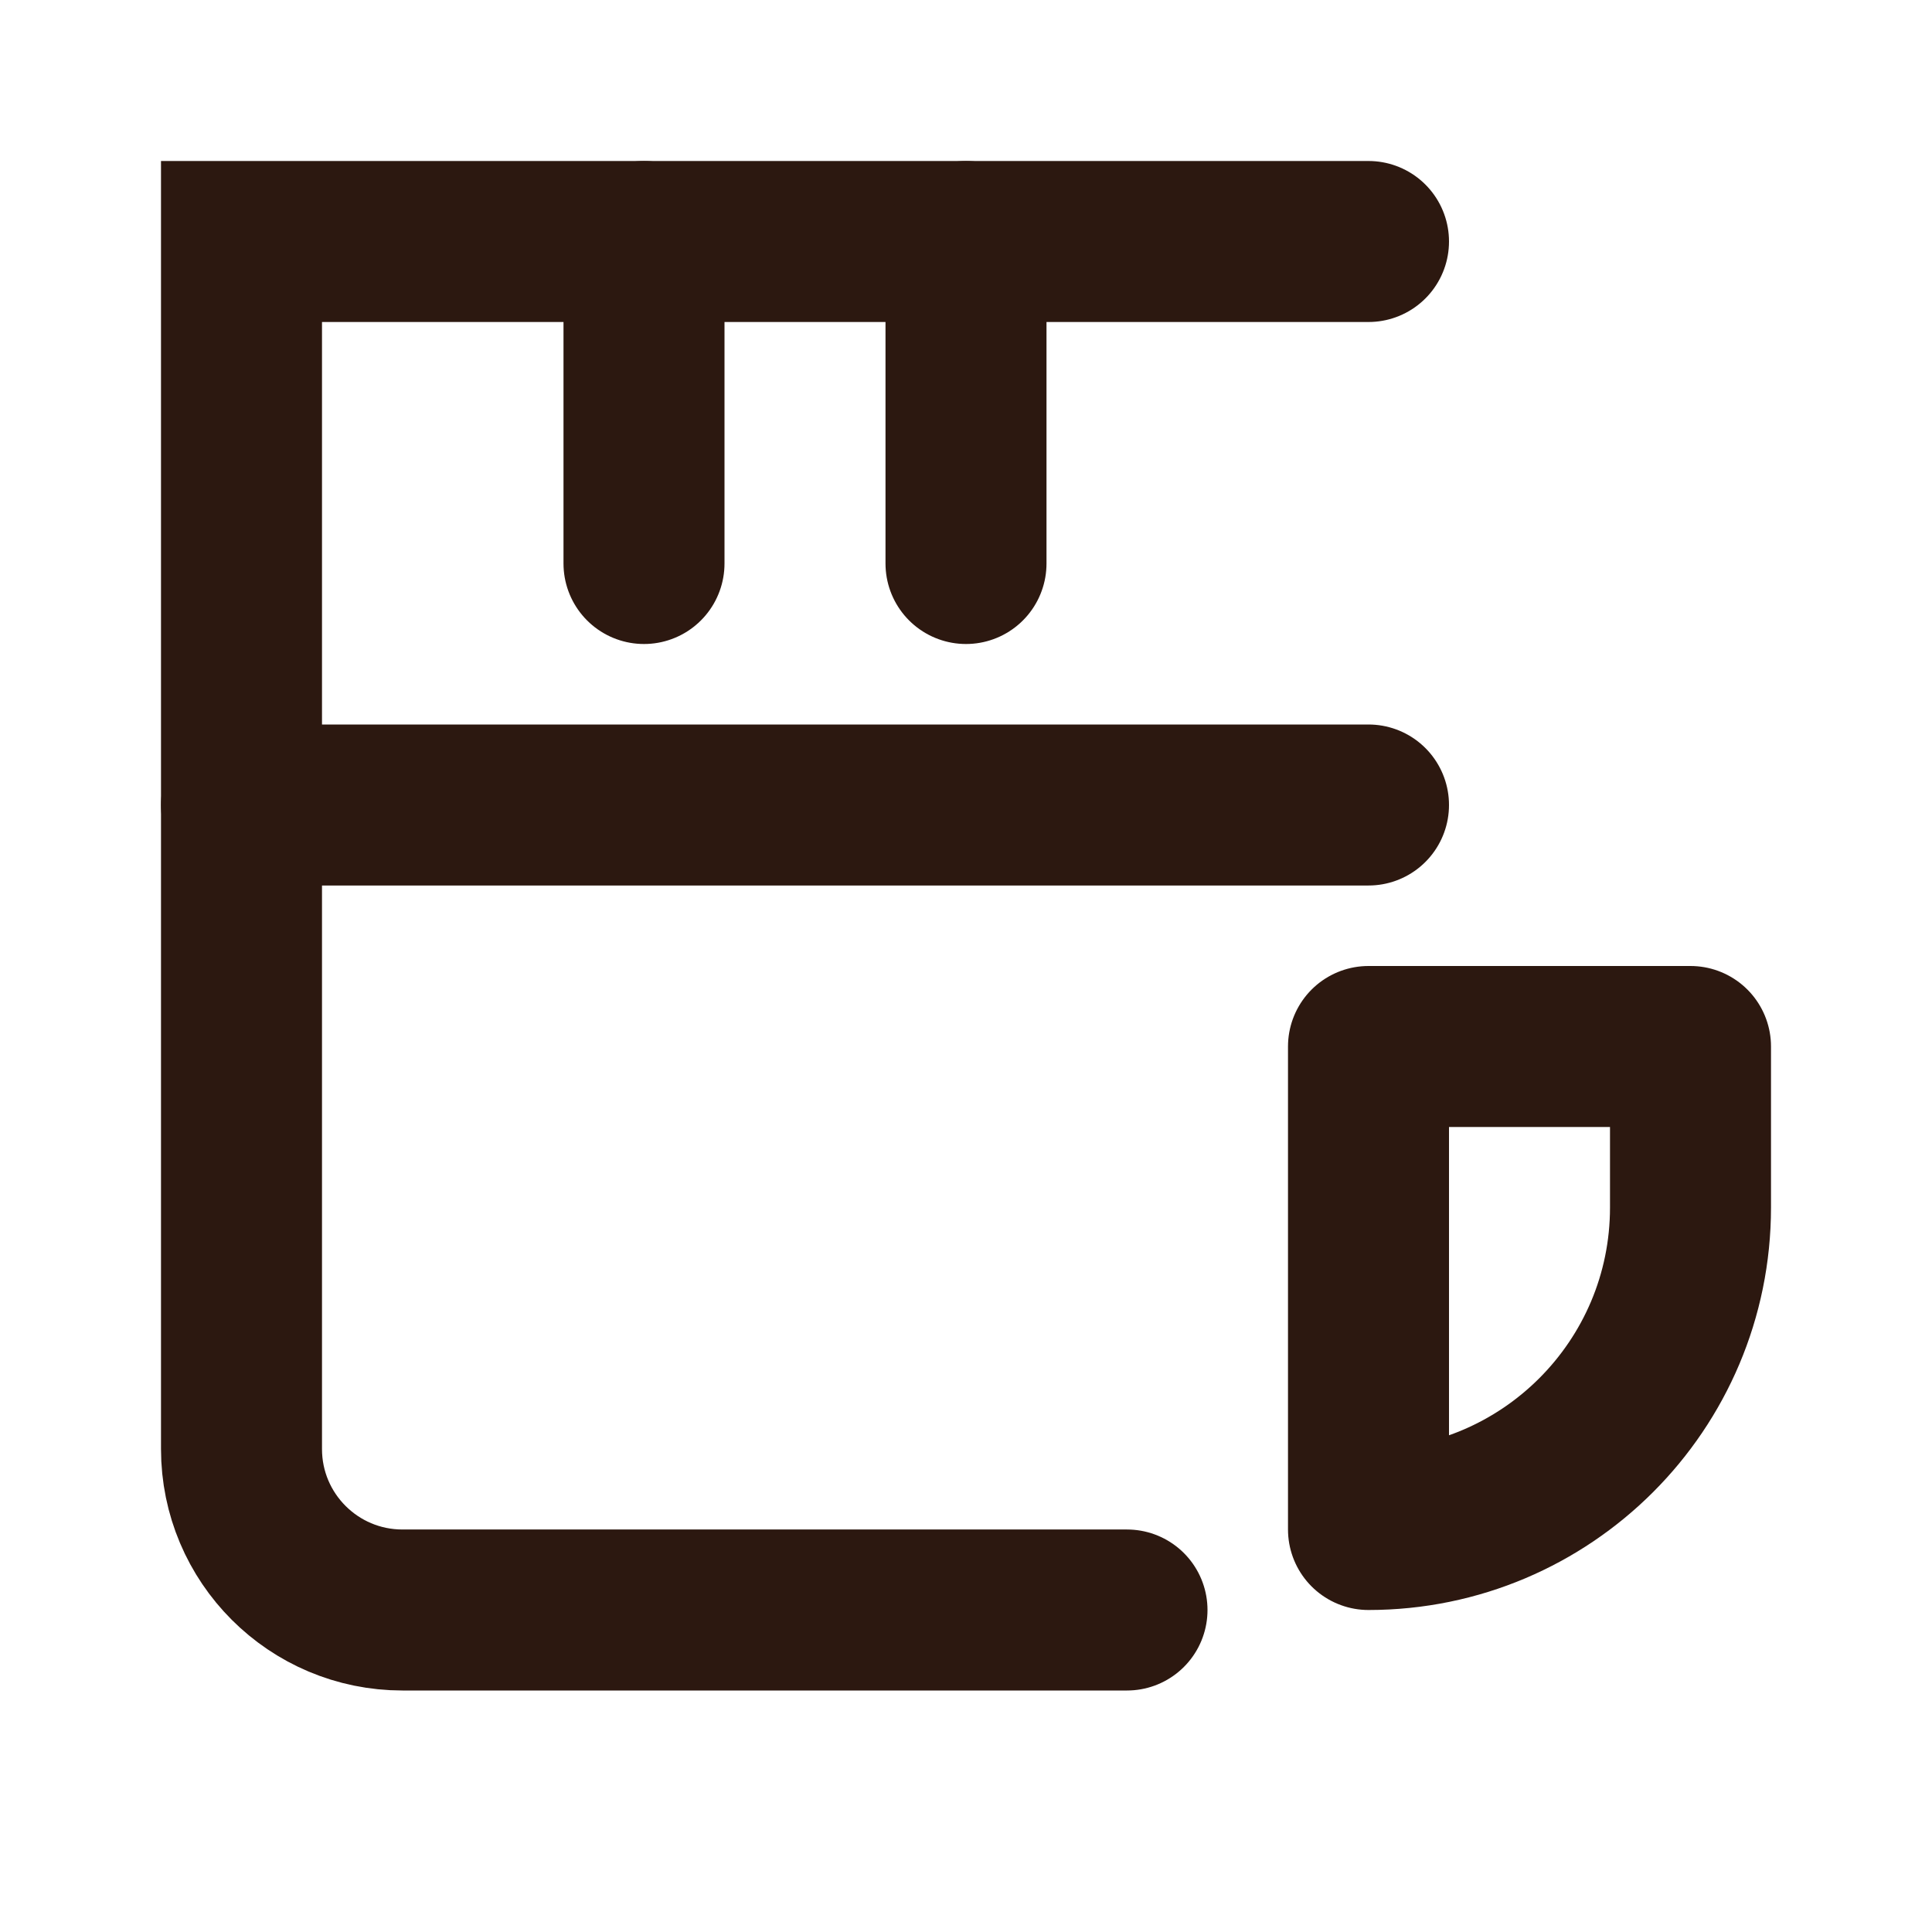 <?xml version="1.0" encoding="UTF-8"?>
<svg width="24" height="24" viewBox="0 0 24 24" fill="none" xmlns="http://www.w3.org/2000/svg">
  <path d="M17 3H3V18C3 19.105 3.895 20 5 20H14" stroke="#2C1810" stroke-width="2" stroke-linecap="round"/>
  <path d="M17 13H21V15C21 17.209 19.209 19 17 19V13Z" stroke="#2C1810" stroke-width="2" stroke-linecap="round" stroke-linejoin="round"/>
  <path d="M8 3V7M12 3V7" stroke="#2C1810" stroke-width="2" stroke-linecap="round"/>
  <path d="M3 10H17" stroke="#2C1810" stroke-width="2" stroke-linecap="round"/>
</svg>
